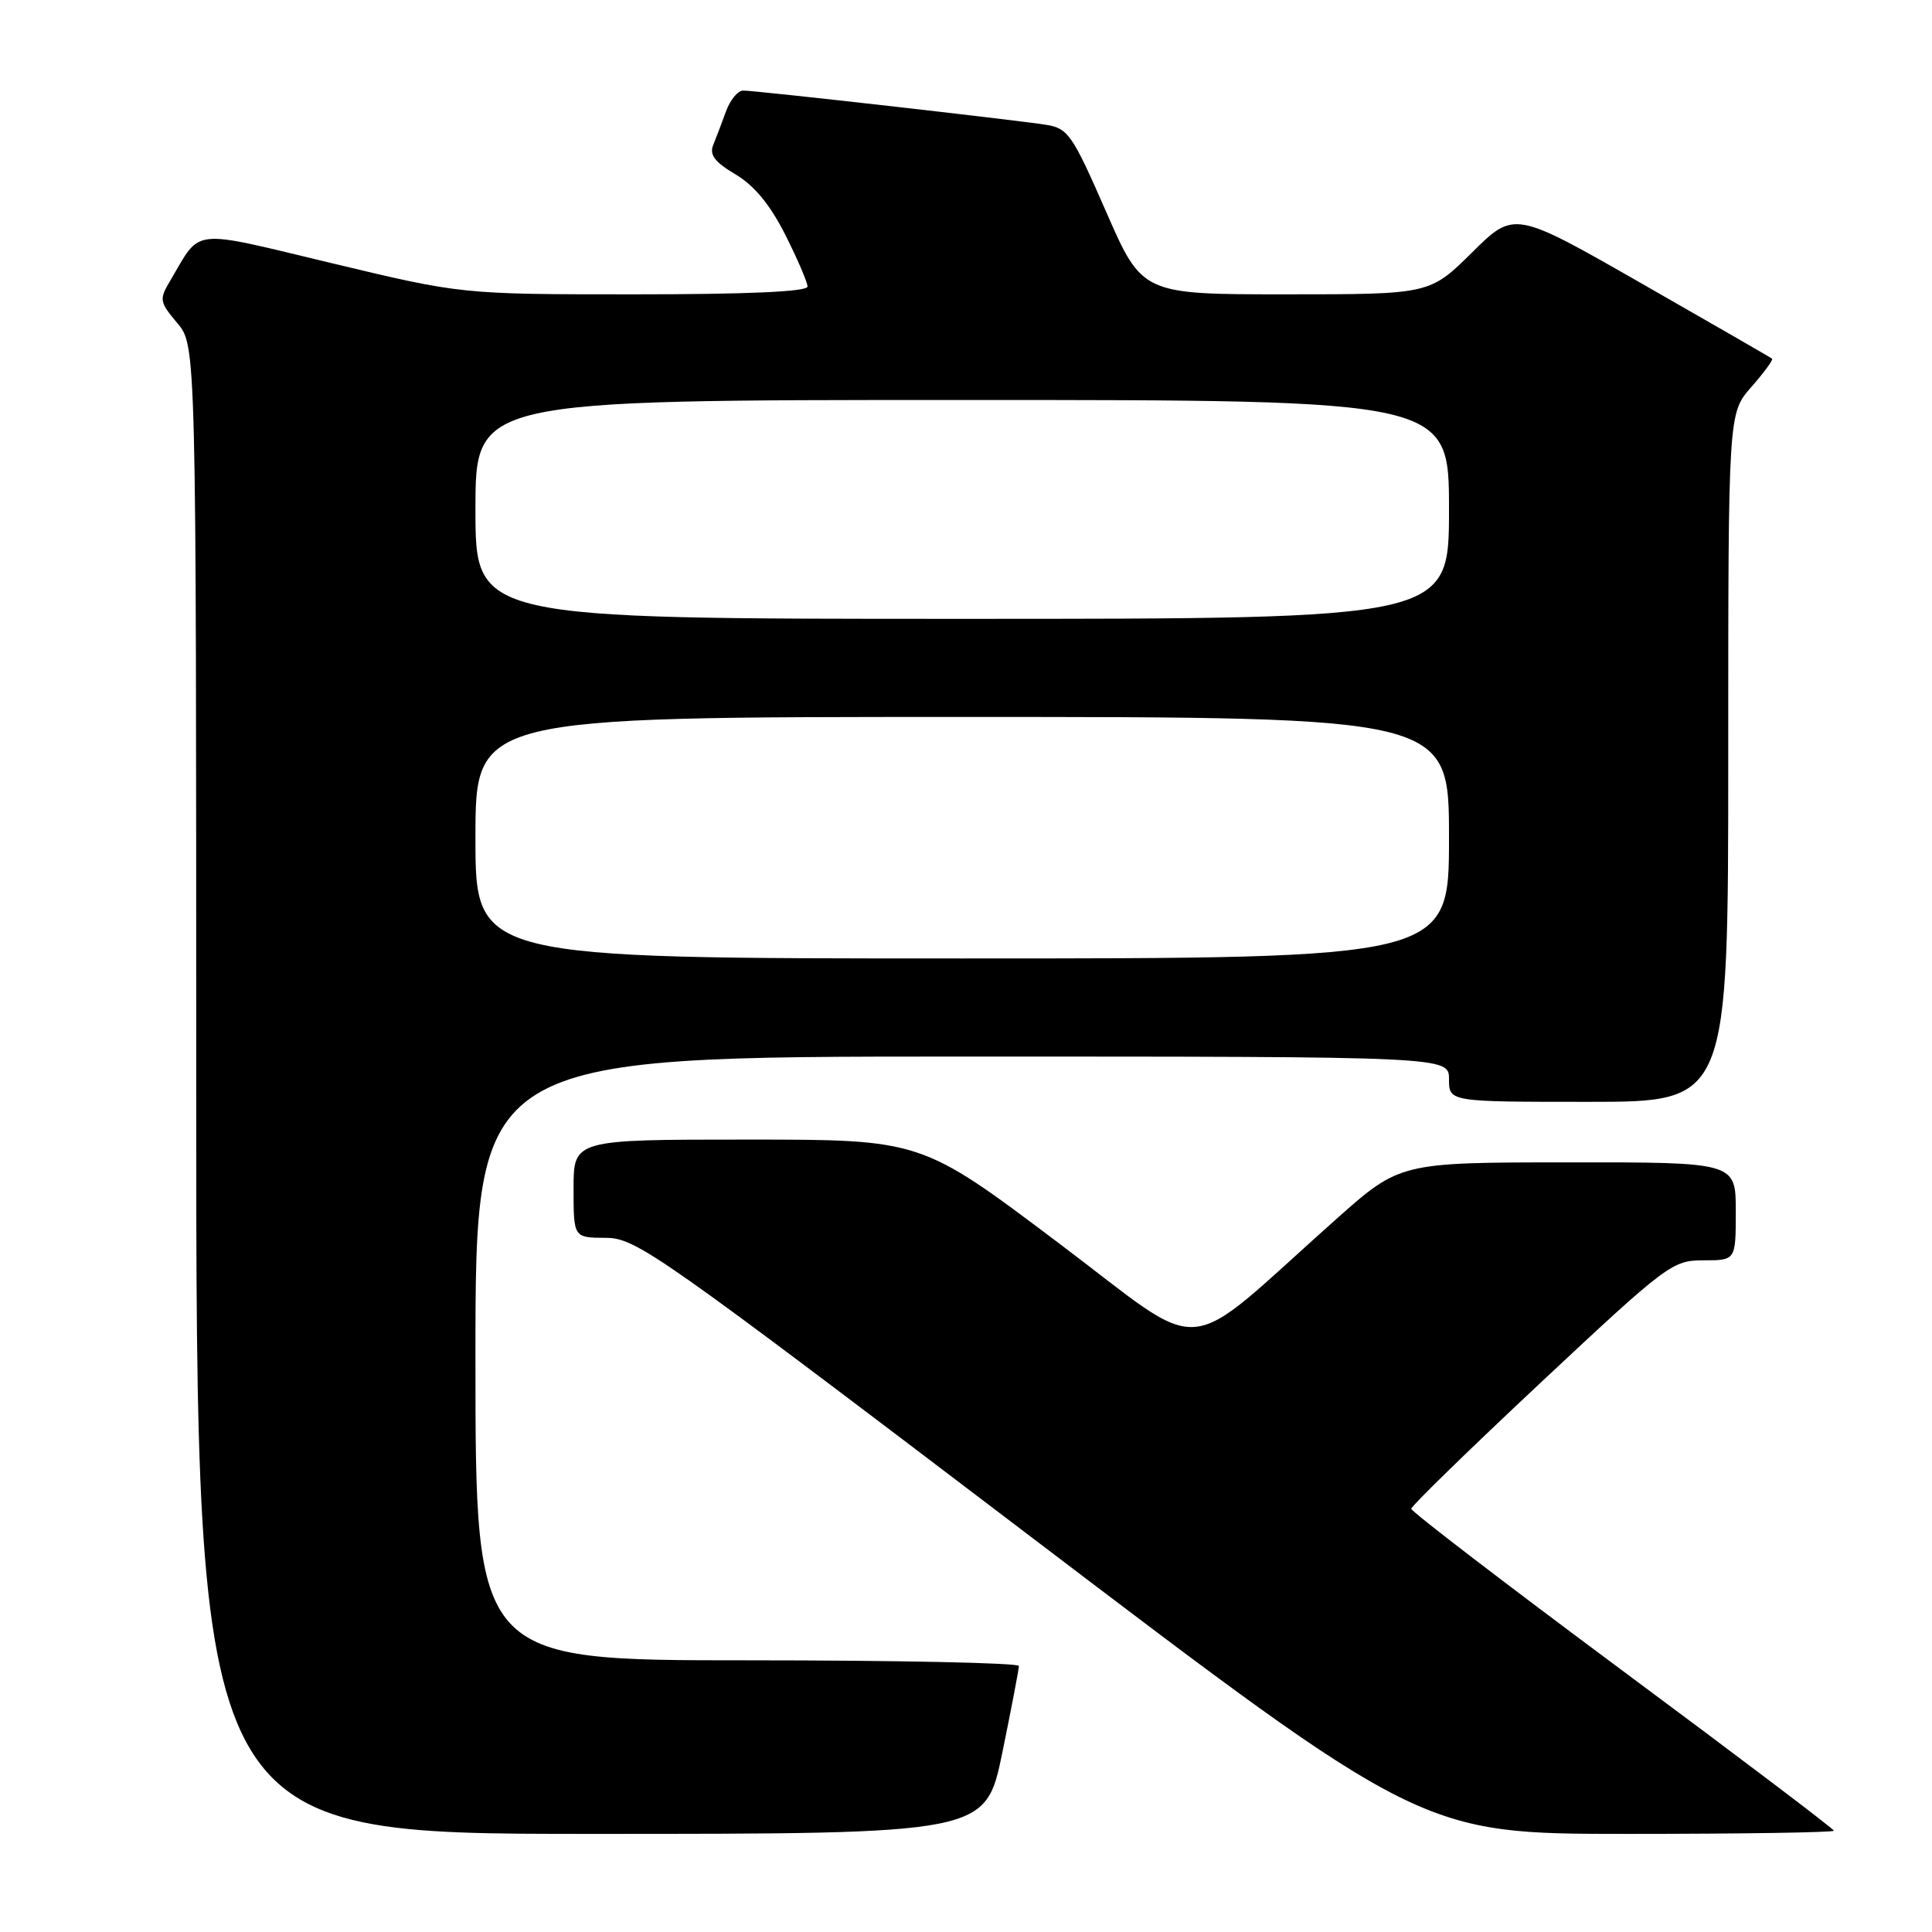 <?xml version="1.0" encoding="UTF-8" standalone="no"?>
<!DOCTYPE svg PUBLIC "-//W3C//DTD SVG 1.1//EN" "http://www.w3.org/Graphics/SVG/1.1/DTD/svg11.dtd" >
<svg xmlns="http://www.w3.org/2000/svg" xmlns:xlink="http://www.w3.org/1999/xlink" version="1.1" viewBox="0 0 256 256">
 <g >
 <path fill="currentColor"
d=" M 132.81 232.25 C 134.02 226.34 135.01 221.16 135.01 220.75 C 135.00 220.34 118.80 220.00 99.00 220.00 C 63.00 220.00 63.00 220.00 63.00 180.00 C 63.00 140.00 63.00 140.00 127.50 140.00 C 192.00 140.00 192.00 140.00 192.00 143.00 C 192.00 146.00 192.00 146.00 210.50 146.00 C 229.00 146.00 229.00 146.00 229.00 100.38 C 229.00 54.76 229.00 54.76 232.06 51.28 C 233.75 49.36 234.98 47.67 234.81 47.53 C 234.64 47.38 226.88 42.91 217.57 37.59 C 200.65 27.91 200.65 27.91 195.05 33.46 C 189.44 39.00 189.44 39.00 170.40 39.00 C 151.35 39.00 151.35 39.00 146.55 28.02 C 142.10 17.84 141.53 17.01 138.63 16.54 C 134.62 15.90 100.18 12.00 98.48 12.00 C 97.77 12.00 96.75 13.24 96.20 14.75 C 95.65 16.26 94.89 18.28 94.50 19.23 C 93.98 20.52 94.72 21.49 97.45 23.10 C 99.95 24.58 102.03 27.11 104.05 31.10 C 105.67 34.31 107.00 37.41 107.00 37.97 C 107.00 38.65 99.12 39.00 84.10 39.00 C 61.19 39.00 61.19 39.00 44.03 34.89 C 24.97 30.33 26.73 30.14 22.57 37.17 C 21.07 39.69 21.12 39.98 23.49 42.81 C 26.00 45.79 26.00 45.79 26.00 144.39 C 26.00 243.00 26.00 243.00 78.30 243.00 C 130.60 243.00 130.60 243.00 132.81 232.25 Z  M 243.00 242.58 C 243.00 242.35 230.40 232.81 215.00 221.38 C 199.60 209.94 187.00 200.29 187.00 199.92 C 187.00 199.56 194.76 192.00 204.23 183.13 C 220.93 167.50 221.60 167.00 225.73 167.00 C 230.00 167.00 230.00 167.00 230.00 160.50 C 230.00 154.00 230.00 154.00 207.75 154.02 C 185.50 154.03 185.50 154.03 177.00 161.59 C 156.03 180.25 160.45 179.89 140.09 164.57 C 122.06 151.00 122.06 151.00 99.03 151.00 C 76.00 151.00 76.00 151.00 76.00 157.50 C 76.00 164.00 76.00 164.00 80.25 164.02 C 84.29 164.03 87.03 165.96 136.45 203.52 C 188.40 243.00 188.40 243.00 215.70 243.00 C 230.71 243.00 243.00 242.81 243.00 242.58 Z  M 63.00 111.00 C 63.00 95.00 63.00 95.00 127.50 95.00 C 192.00 95.00 192.00 95.00 192.00 111.00 C 192.00 127.00 192.00 127.00 127.50 127.00 C 63.00 127.00 63.00 127.00 63.00 111.00 Z  M 63.00 67.50 C 63.00 53.00 63.00 53.00 127.50 53.00 C 192.00 53.00 192.00 53.00 192.00 67.50 C 192.00 82.00 192.00 82.00 127.50 82.00 C 63.00 82.00 63.00 82.00 63.00 67.50 Z "/>
</g>
</svg>
